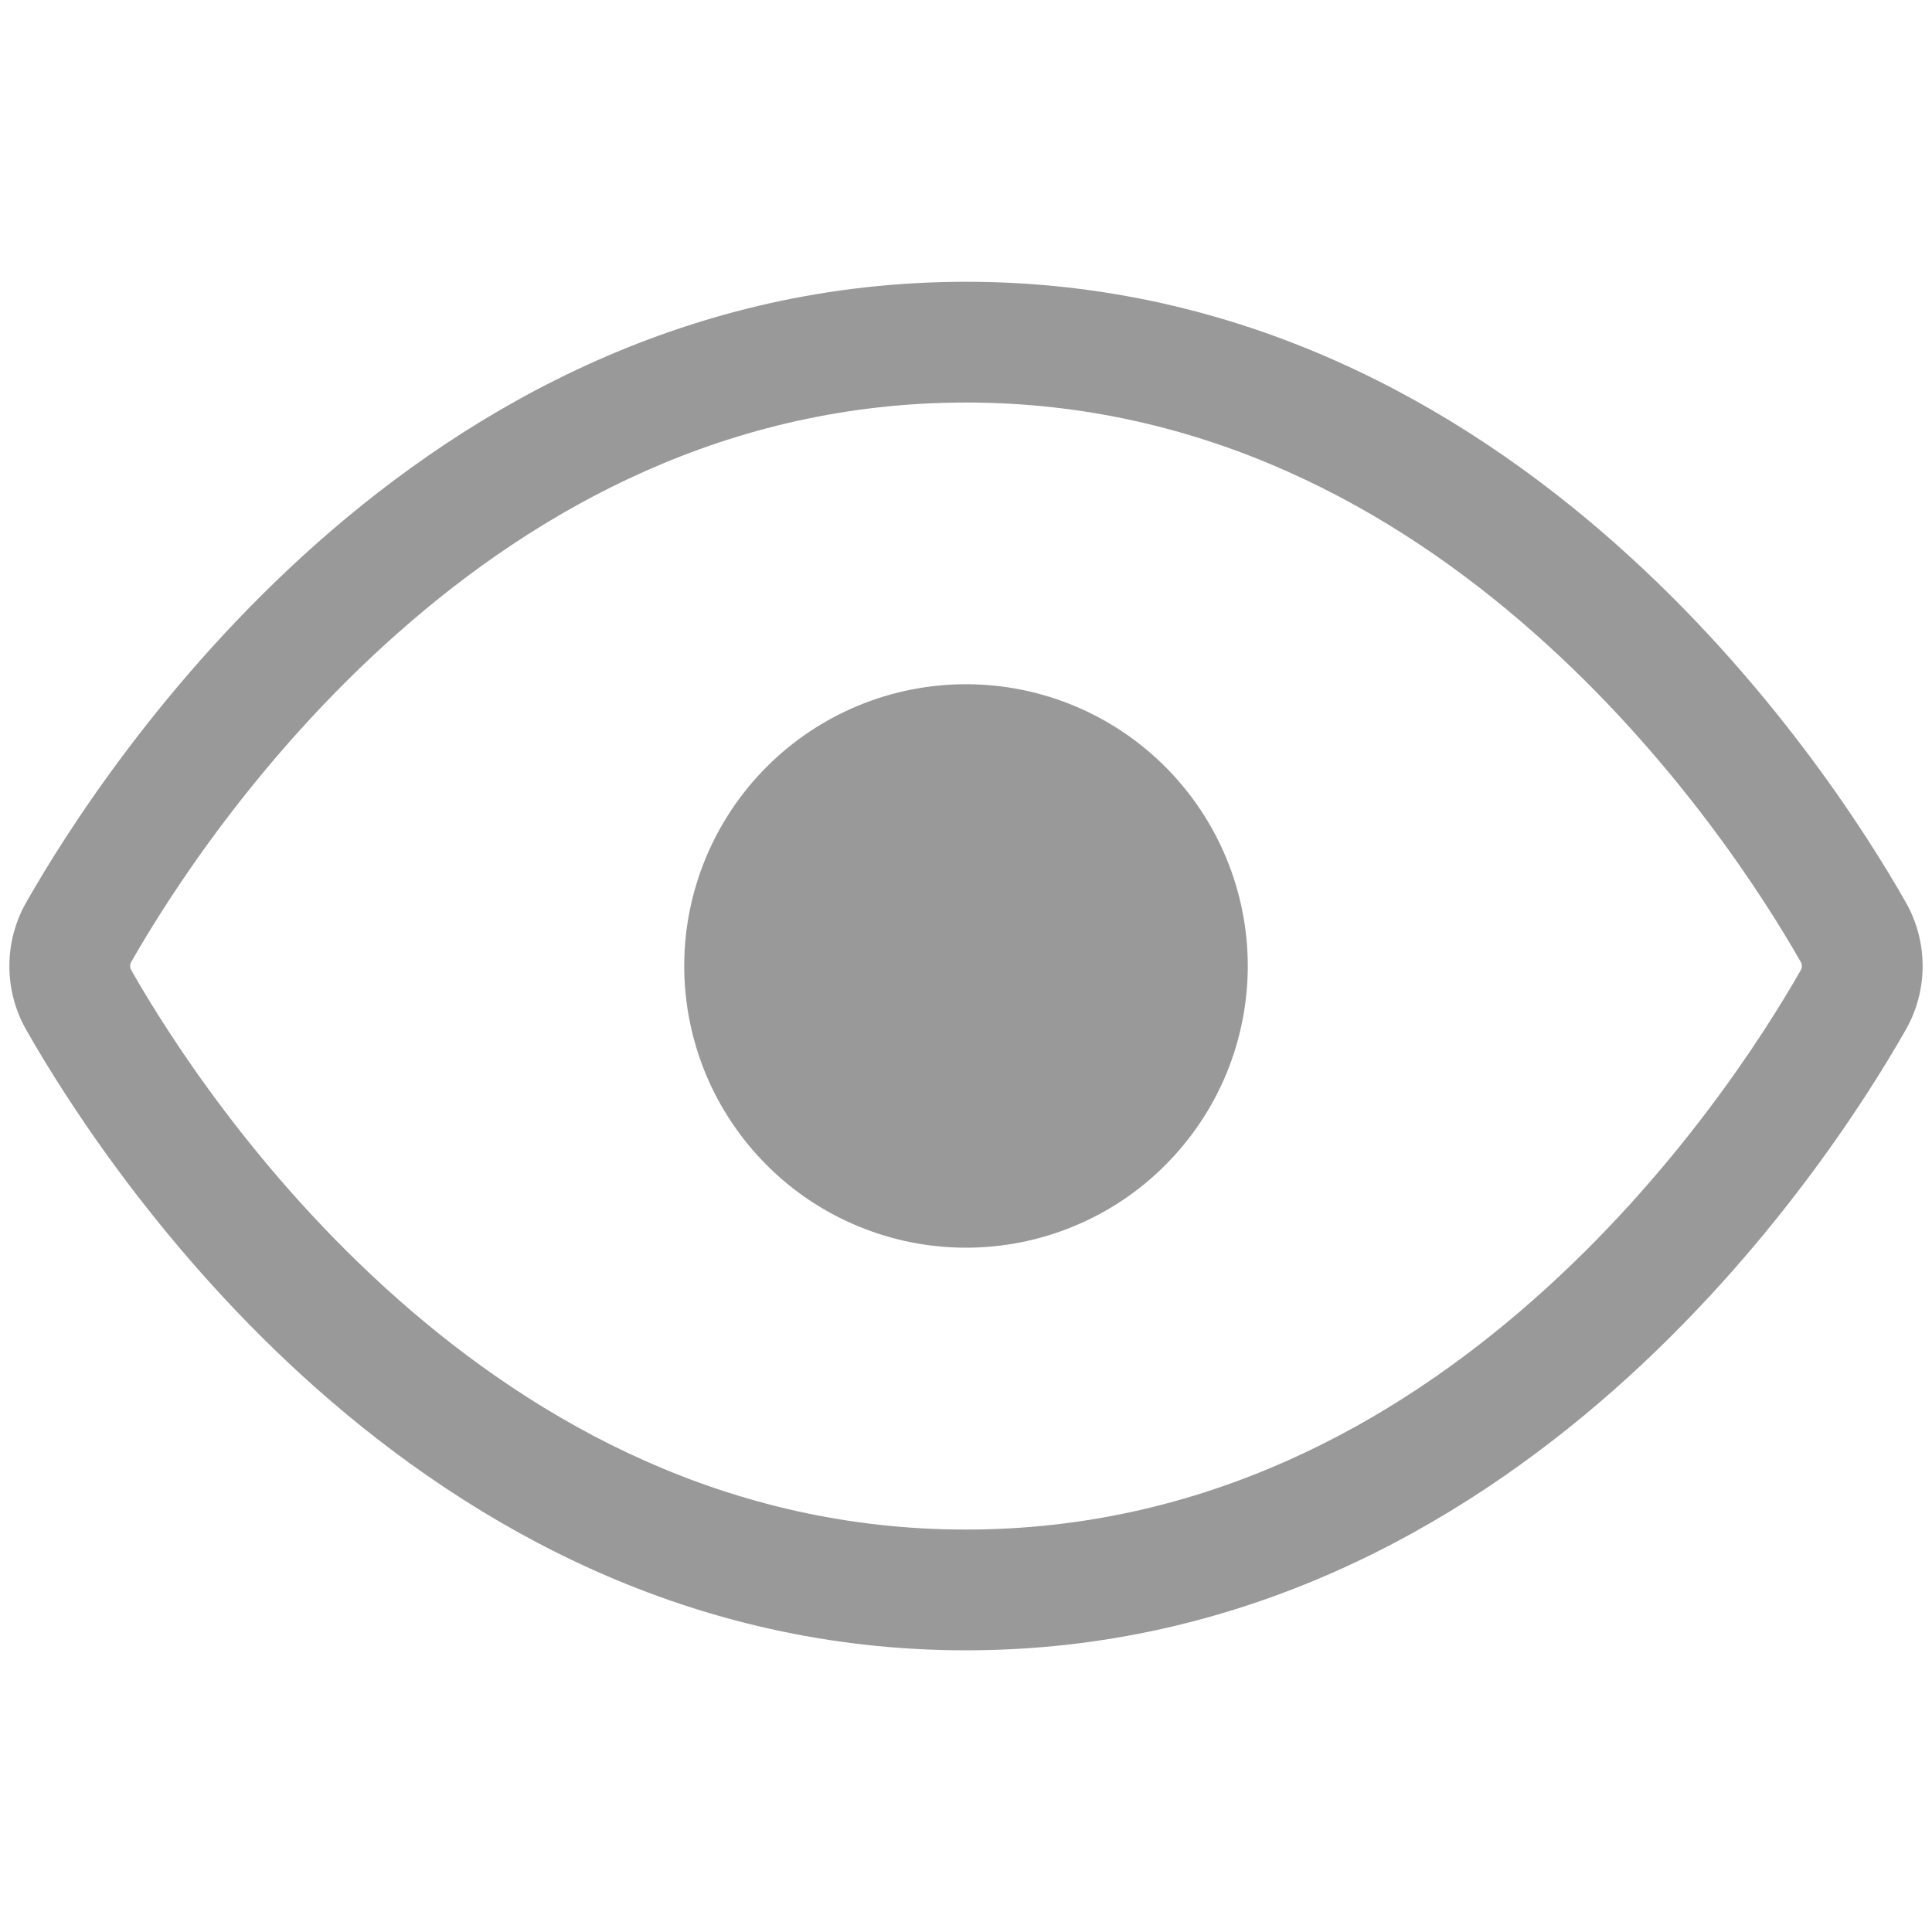 <svg width="20" height="20" viewBox="0 0 20 20" fill="none" xmlns="http://www.w3.org/2000/svg">
<path d="M12.917 10C12.917 10.383 12.841 10.762 12.695 11.116C12.548 11.47 12.333 11.791 12.062 12.062C11.792 12.333 11.47 12.548 11.116 12.694C10.762 12.841 10.383 12.916 10 12.916C9.617 12.916 9.238 12.841 8.884 12.694C8.53 12.548 8.208 12.333 7.938 12.062C7.667 11.791 7.452 11.47 7.305 11.116C7.159 10.762 7.083 10.383 7.083 10C7.083 9.226 7.391 8.484 7.938 7.937C8.485 7.39 9.226 7.083 10 7.083C10.774 7.083 11.515 7.39 12.062 7.937C12.609 8.484 12.917 9.226 12.917 10Z" fill="#999999"/>
<path d="M10 2.917C12.86 2.917 15.103 4.195 16.712 5.618C18.317 7.037 19.322 8.626 19.725 9.334C19.842 9.537 19.903 9.767 19.903 10C19.903 10.234 19.842 10.464 19.725 10.666C19.322 11.374 18.317 12.964 16.712 14.384C15.104 15.805 12.86 17.084 10 17.084C7.14 17.084 4.897 15.805 3.288 14.384C1.683 12.965 0.678 11.375 0.275 10.667C0.158 10.464 0.097 10.235 0.097 10.001C0.097 9.767 0.158 9.538 0.275 9.335C0.678 8.627 1.683 7.038 3.288 5.617C4.896 4.195 7.14 2.917 10 2.917ZM1.361 9.954C1.352 9.968 1.347 9.984 1.347 10C1.347 10.017 1.352 10.033 1.361 10.047C1.728 10.692 2.653 12.153 4.117 13.447C5.576 14.738 7.537 15.834 10 15.834C12.463 15.834 14.425 14.738 15.883 13.447C17.347 12.153 18.272 10.692 18.639 10.047C18.648 10.033 18.653 10.017 18.653 10C18.653 9.984 18.648 9.967 18.639 9.954C18.272 9.309 17.347 7.848 15.883 6.554C14.424 5.263 12.463 4.167 10 4.167C7.537 4.167 5.575 5.262 4.117 6.554C2.653 7.848 1.728 9.309 1.361 9.954Z" fill="#999999"/>
</svg>
